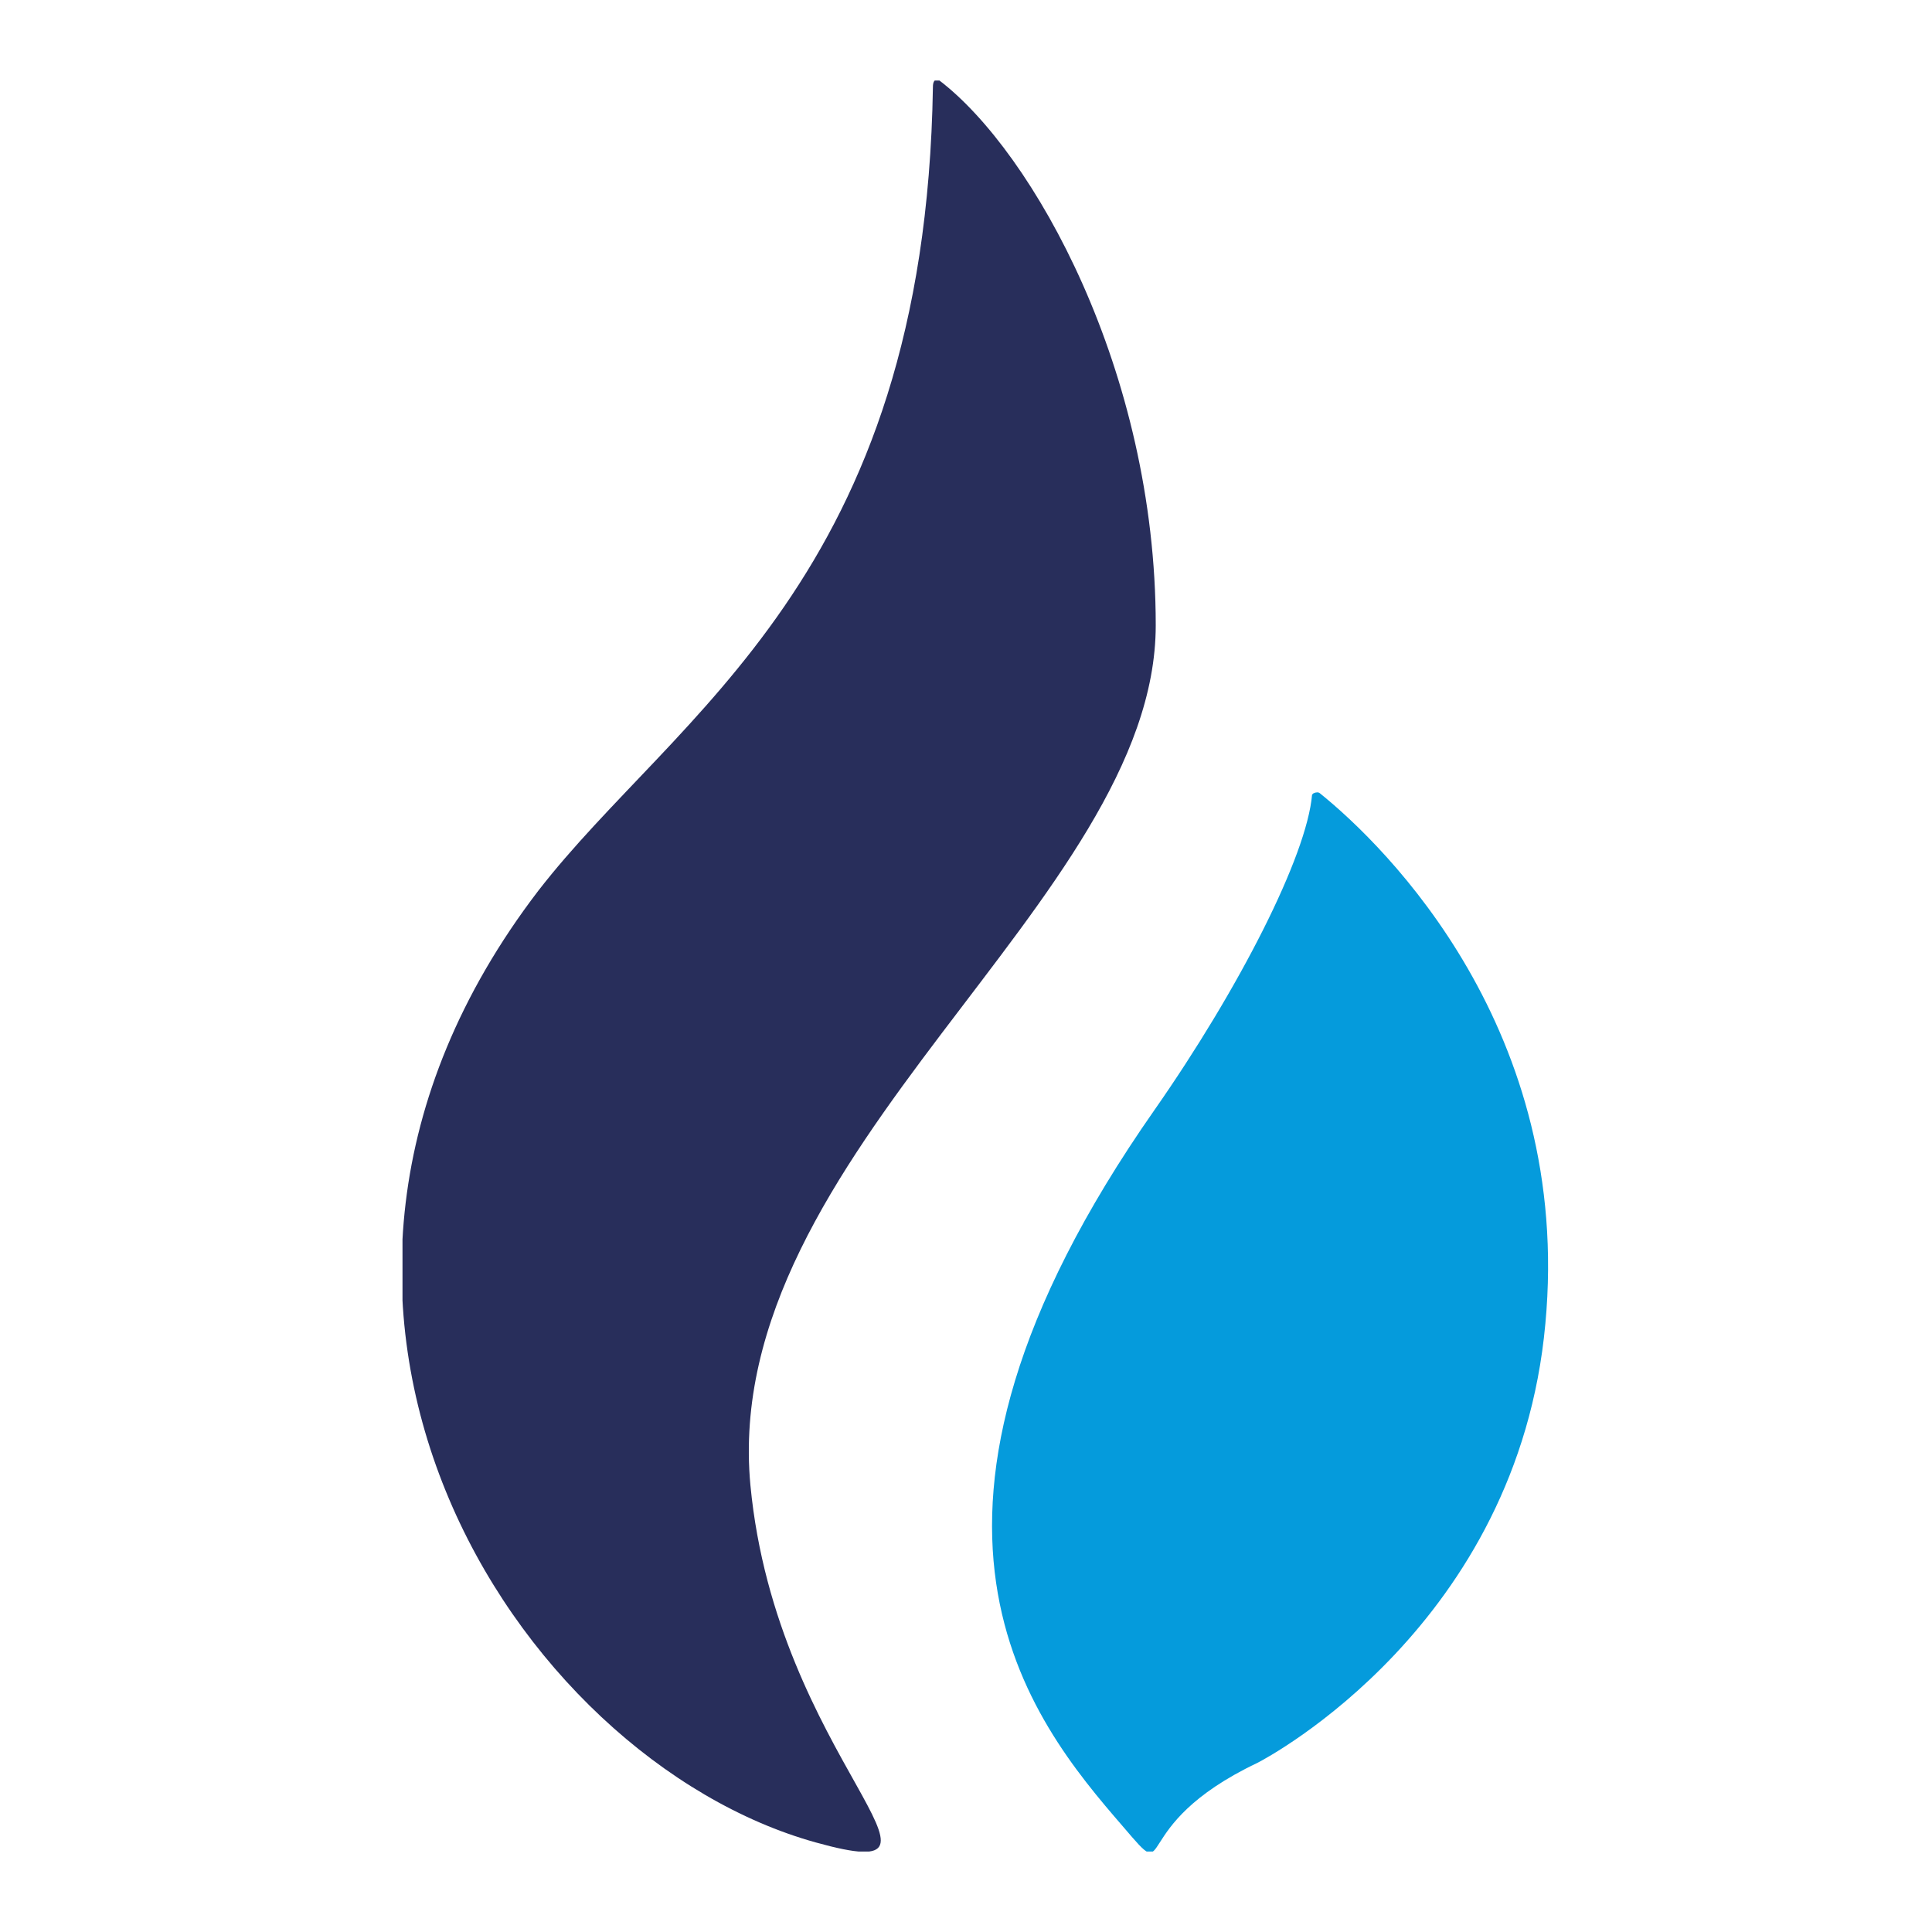 <svg width="24" height="24" viewBox="0 0 24 24" fill="none" xmlns="http://www.w3.org/2000/svg">
<g clip-path="url(#clip0)">
<path d="M14.357 7.767C14.357 4.61 12.835 1.89 11.67 1C11.67 1 11.589 0.951 11.589 1.081C11.492 7.184 8.4 8.851 6.684 11.069C2.75 16.217 6.408 21.851 10.132 22.887C12.22 23.47 9.646 21.851 9.322 18.451C8.934 14.323 14.357 11.182 14.357 7.767Z" fill="#282E5B"/>
<path d="M16.397 9.855C16.381 9.839 16.348 9.839 16.316 9.855C16.316 9.855 16.316 9.855 16.299 9.871C16.235 10.632 15.393 12.283 14.341 13.789C10.763 18.904 12.803 21.365 13.952 22.692C14.616 23.47 13.952 22.692 15.62 21.899C15.749 21.834 18.857 20.183 19.197 16.444C19.537 12.801 17.222 10.519 16.397 9.855Z" fill="#059BDC"/>
</g>
<defs>
<clipPath id="clip0">
<rect width="14.246" height="22" fill="white" transform="translate(5 1)"/>
</clipPath>
</defs>
</svg>
